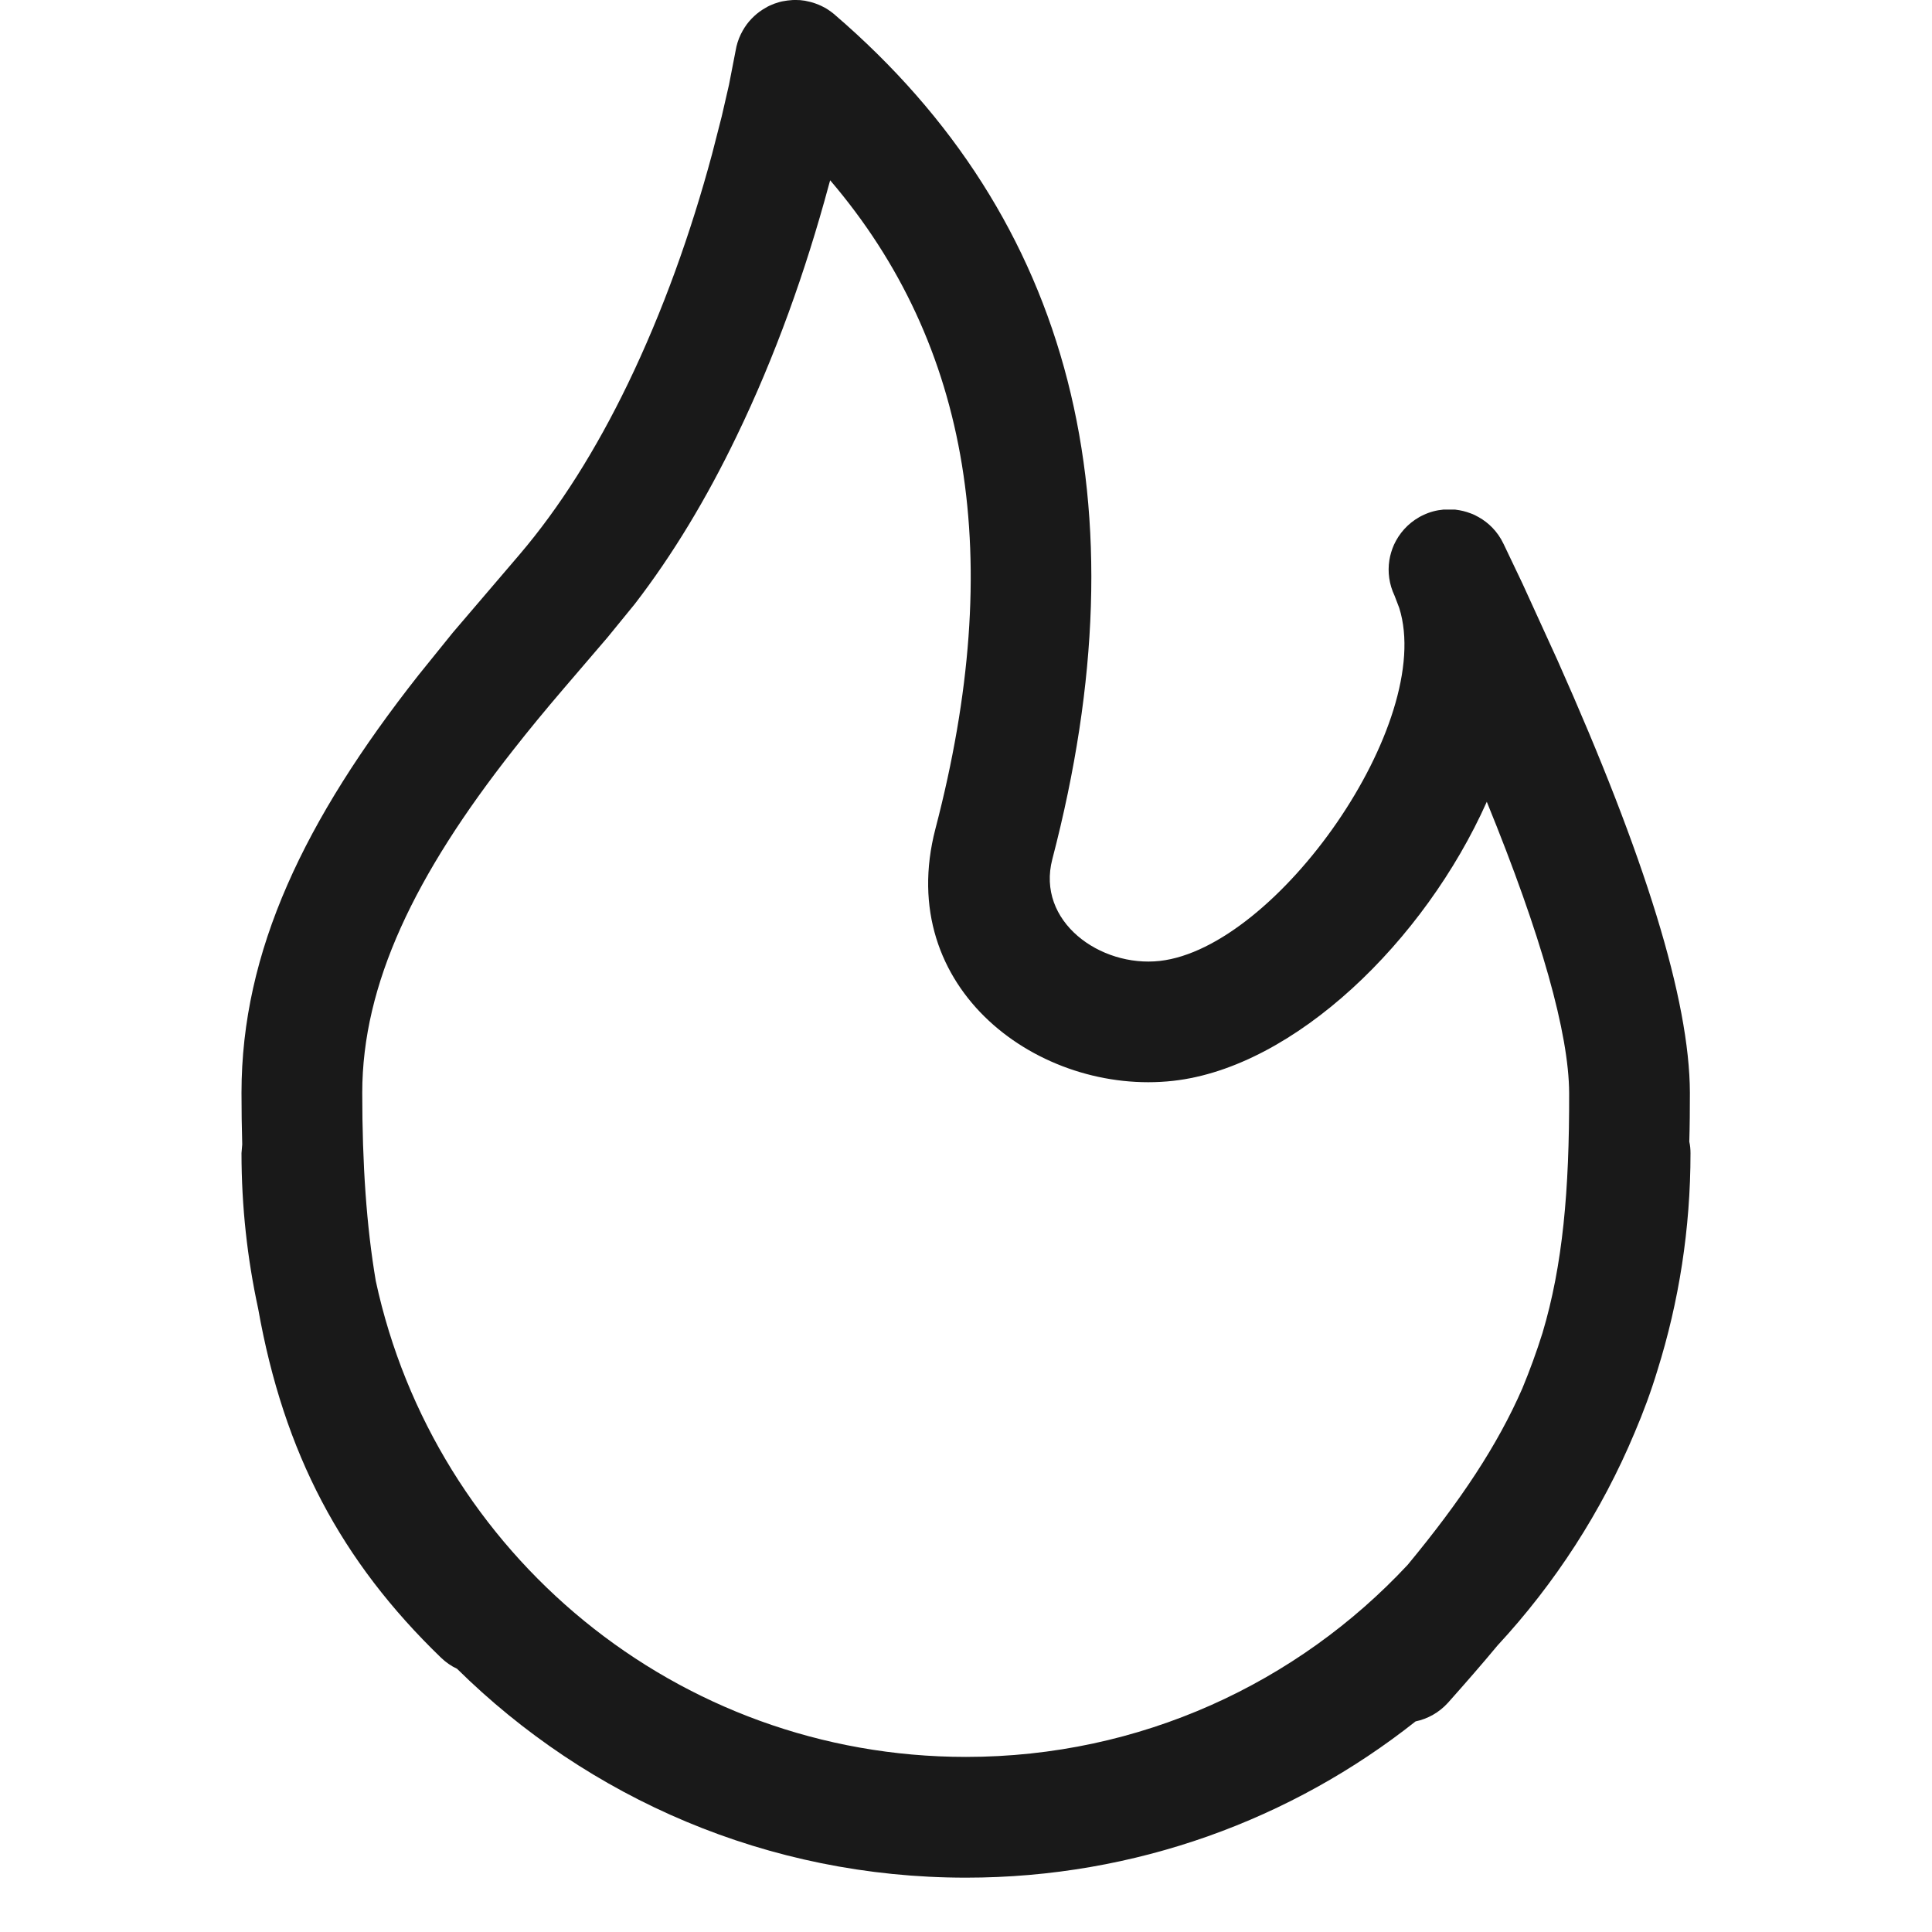 <?xml version="1.0" encoding="UTF-8"?>
<svg width="16px" height="16px" viewBox="0 0 16 16" version="1.1" xmlns="http://www.w3.org/2000/svg" xmlns:xlink="http://www.w3.org/1999/xlink">
    <title>hot</title>
    <g id="页面-1" stroke="none" stroke-width="1" fill="none" fill-rule="evenodd">
        <g id="hot" fill="#191919" fill-rule="nonzero">
            <path d="M6.625,0.001 L6.666,0.006 C6.685,0.01 6.696,0.012 6.707,0.015 L6.666,0.006 C6.697,0.012 6.727,0.019 6.756,0.03 C6.771,0.035 6.786,0.042 6.802,0.049 C6.814,0.055 6.825,0.061 6.837,0.067 C6.844,0.072 6.852,0.076 6.859,0.081 C6.877,0.093 6.893,0.105 6.909,0.118 C6.91,0.119 6.911,0.12 6.912,0.121 C8.884,1.815 9.482,4.176 8.715,7.115 C8.58,7.631 9.111,8.013 9.605,7.958 C10.575,7.849 11.886,5.985 11.588,5.035 L11.549,4.933 C11.504,4.838 11.491,4.737 11.506,4.64 C11.513,4.596 11.526,4.553 11.544,4.512 C11.587,4.418 11.658,4.337 11.753,4.283 C11.763,4.277 11.773,4.272 11.784,4.267 C11.839,4.24 11.897,4.225 11.955,4.22 L12.042,4.22 C12.047,4.22 12.051,4.22 12.056,4.221 C12.098,4.226 12.139,4.236 12.178,4.251 C12.201,4.259 12.224,4.27 12.246,4.283 C12.287,4.306 12.325,4.335 12.358,4.369 C12.395,4.407 12.427,4.452 12.451,4.503 L12.455,4.511 L12.609,4.834 L12.898,5.467 C13.626,7.099 13.992,8.28 13.995,9.049 C13.995,9.189 13.994,9.324 13.99,9.455 C13.997,9.484 14,9.517 14,9.55 C14,10.177 13.904,10.781 13.726,11.349 C13.673,11.524 13.61,11.694 13.538,11.863 C13.264,12.518 12.877,13.114 12.402,13.627 C12.275,13.78 12.138,13.937 11.992,14.101 C11.918,14.183 11.823,14.235 11.723,14.256 C10.7,15.066 9.406,15.55 8,15.55 C6.357,15.55 4.869,14.89 3.785,13.82 C3.737,13.798 3.693,13.767 3.652,13.728 C2.826,12.93 2.351,12.037 2.138,10.838 C2.048,10.422 2,9.992 2,9.55 L2.006,9.477 C2.002,9.338 2,9.196 2,9.05 C2,7.876 2.522,6.79 3.465,5.592 L3.75,5.239 L4.303,4.592 C4.638,4.199 4.936,3.723 5.198,3.182 C5.49,2.578 5.722,1.927 5.897,1.276 L5.977,0.964 L6.037,0.703 L6.092,0.42 C6.1,0.372 6.114,0.327 6.135,0.284 C6.154,0.245 6.177,0.209 6.204,0.177 C6.205,0.176 6.206,0.175 6.207,0.174 L6.224,0.155 C6.238,0.141 6.252,0.127 6.268,0.114 L6.207,0.174 C6.232,0.145 6.26,0.119 6.29,0.097 C6.305,0.086 6.322,0.075 6.34,0.065 C6.349,0.059 6.359,0.054 6.369,0.049 C6.383,0.043 6.398,0.036 6.414,0.03 C6.428,0.025 6.442,0.021 6.455,0.017 C6.469,0.013 6.483,0.01 6.498,0.008 C6.514,0.005 6.53,0.003 6.546,0.002 C6.555,0.001 6.566,0 6.576,0 L6.591,6.76281165e-06 C6.602,0 6.614,0.001 6.625,0.001 Z M6.875,1.493 L6.863,1.536 L6.863,1.536 C6.672,2.244 6.42,2.952 6.098,3.617 C5.851,4.129 5.572,4.593 5.257,5.002 L5.031,5.279 L4.672,5.698 C4.511,5.886 4.378,6.048 4.251,6.21 C3.434,7.248 3,8.151 3,9.05 C3,9.642 3.035,10.154 3.112,10.608 C3.597,12.861 5.601,14.55 8,14.55 C9.444,14.55 10.745,13.938 11.658,12.959 C12.098,12.427 12.401,11.97 12.607,11.499 C12.669,11.349 12.725,11.196 12.774,11.04 C12.942,10.478 12.997,9.86 12.995,9.052 C12.993,8.561 12.766,7.75 12.313,6.64 C11.797,7.795 10.72,8.839 9.716,8.951 C8.618,9.074 7.399,8.197 7.747,6.863 C8.331,4.627 8.039,2.856 6.875,1.493 Z"></path>
        </g>
    </g>
</svg>
